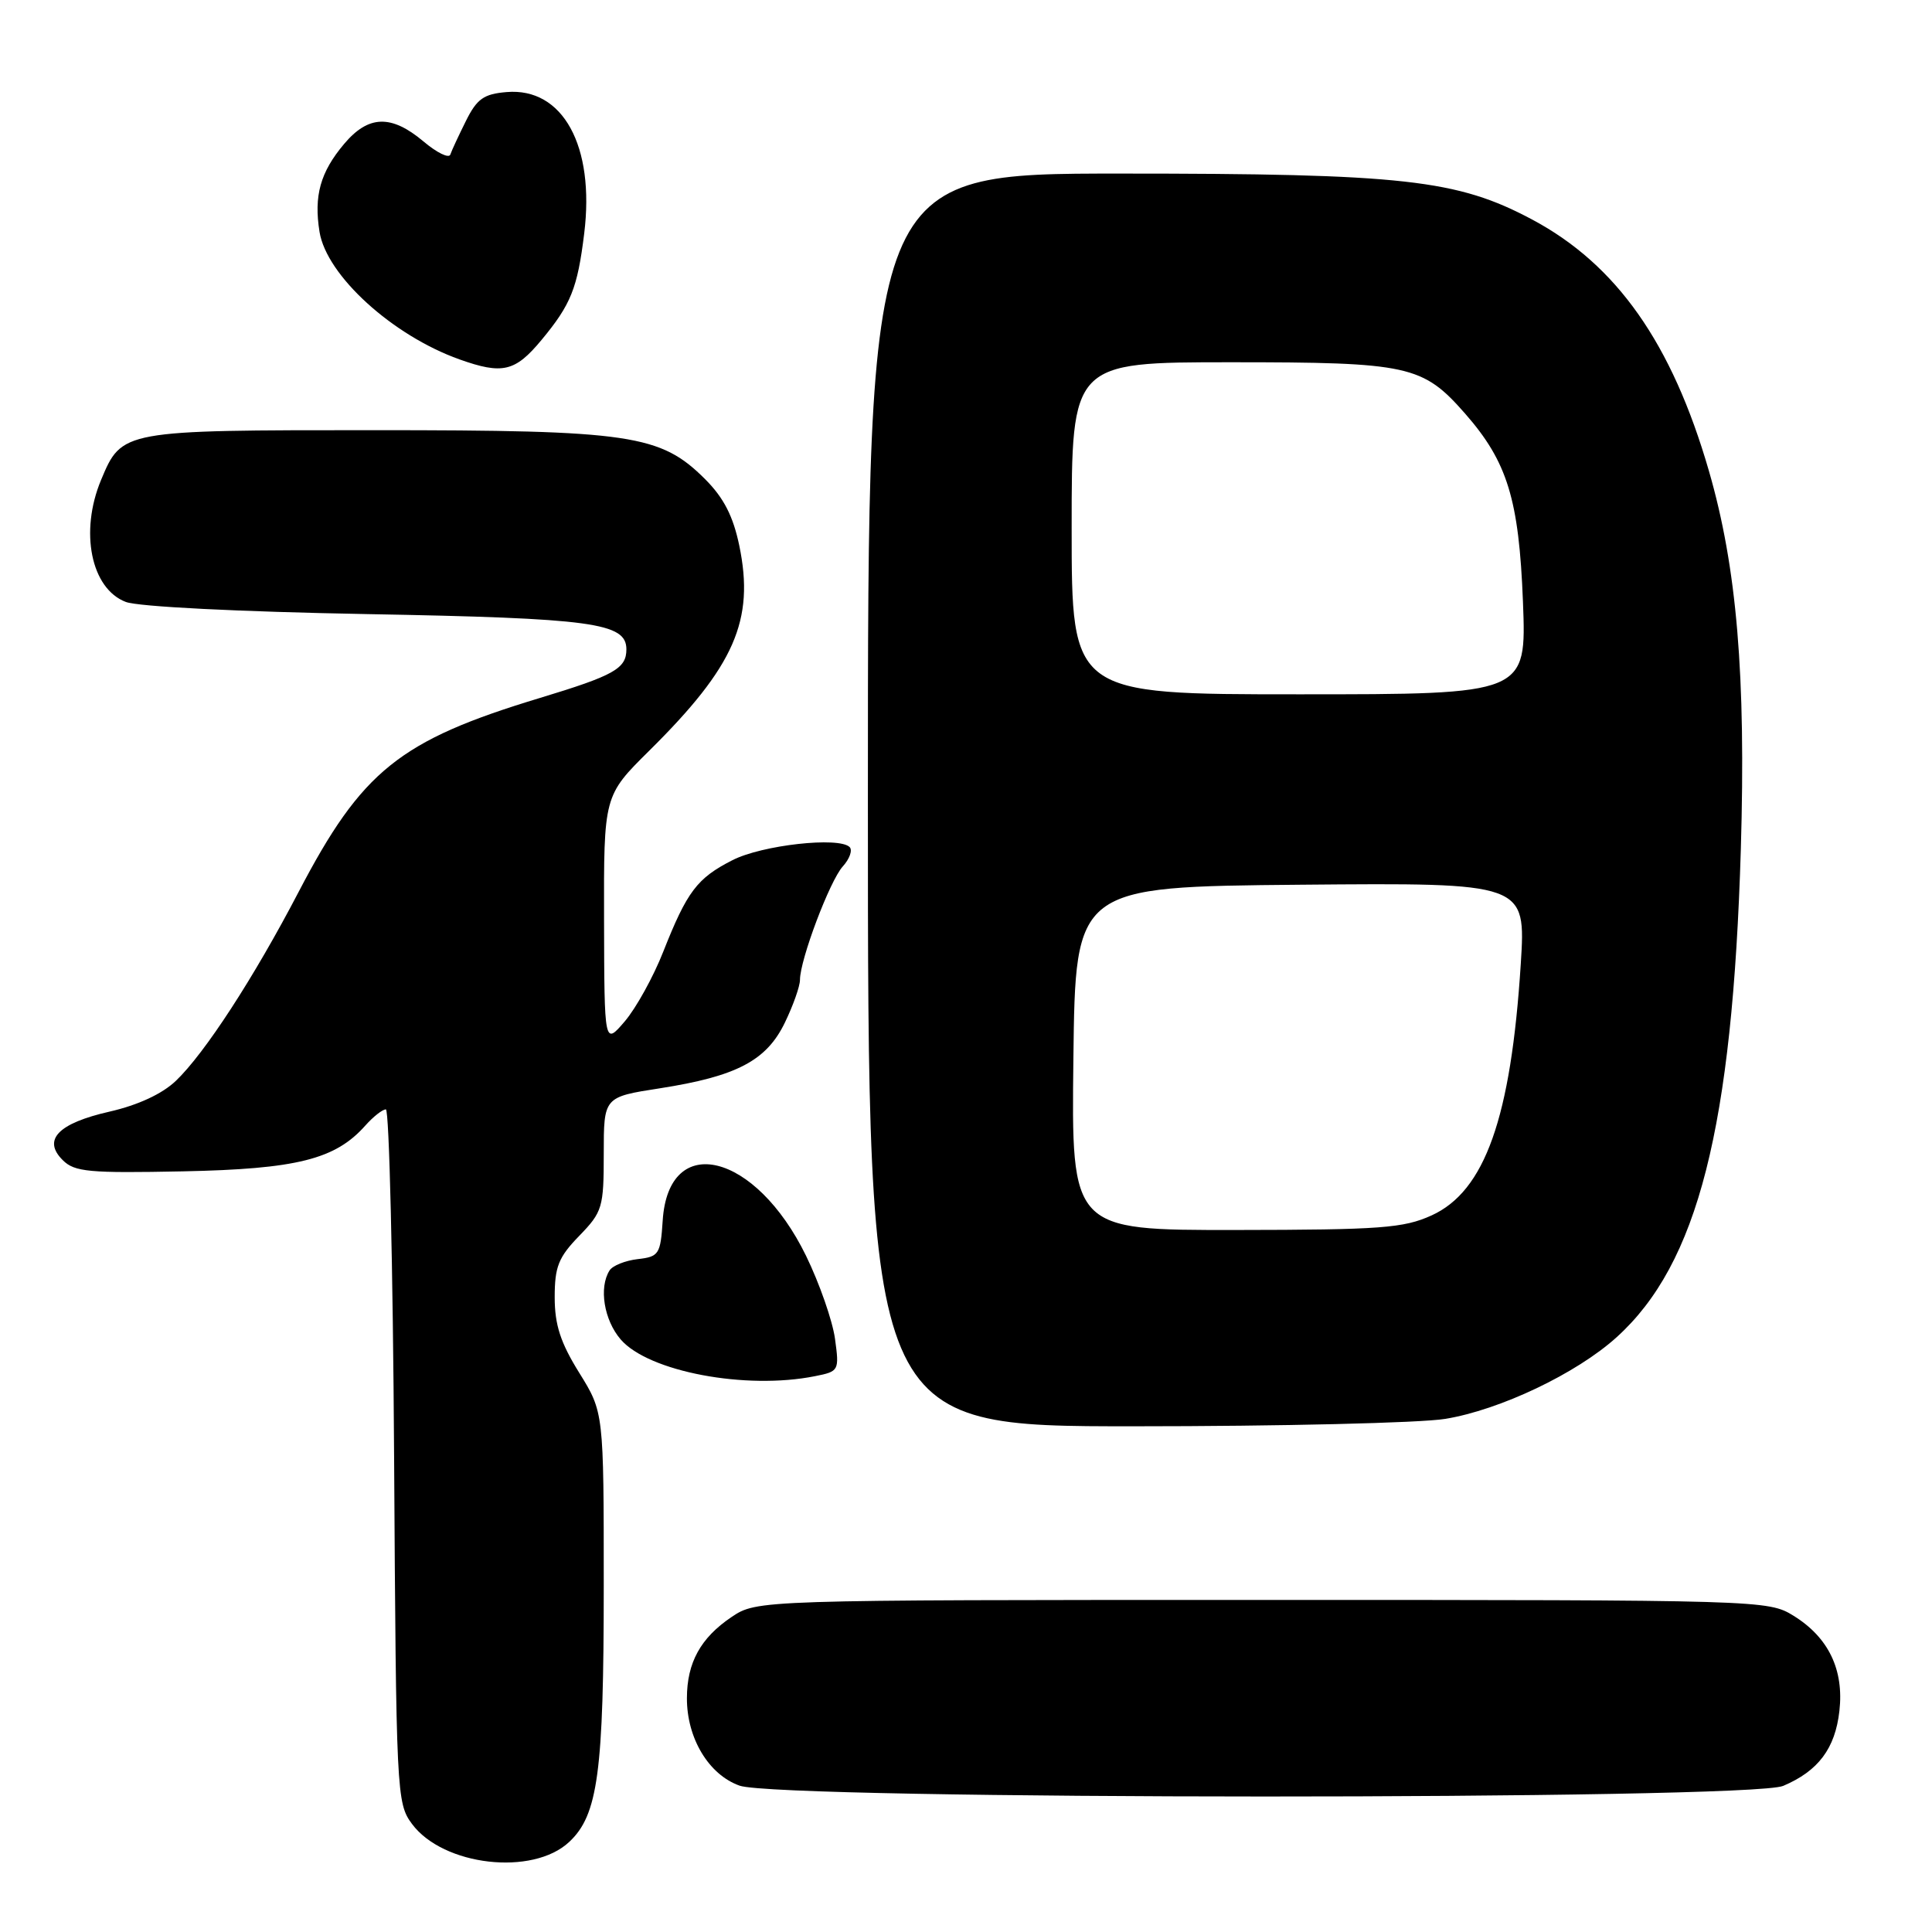 <?xml version="1.0" encoding="UTF-8" standalone="no"?>
<!DOCTYPE svg PUBLIC "-//W3C//DTD SVG 1.1//EN" "http://www.w3.org/Graphics/SVG/1.1/DTD/svg11.dtd" >
<svg xmlns="http://www.w3.org/2000/svg" xmlns:xlink="http://www.w3.org/1999/xlink" version="1.1" viewBox="0 0 256 256">
 <g >
 <path fill="currentColor"
d=" M 75.43 244.06 C 79.24 240.49 80.00 234.83 80.00 210.12 C 80.00 187.13 80.00 187.13 76.75 181.90 C 74.27 177.91 73.50 175.55 73.50 171.89 C 73.50 167.85 74.00 166.59 76.75 163.76 C 79.83 160.58 80.00 160.01 80.00 152.88 C 80.00 145.36 80.00 145.36 87.41 144.21 C 97.61 142.62 101.56 140.55 104.00 135.50 C 105.10 133.23 106.00 130.68 106.00 129.84 C 106.00 127.18 109.95 116.71 111.67 114.81 C 112.58 113.81 112.99 112.65 112.58 112.24 C 111.17 110.84 100.97 111.97 97.05 113.98 C 92.37 116.36 91.04 118.12 87.89 126.09 C 86.58 129.43 84.28 133.58 82.79 135.33 C 80.08 138.50 80.08 138.50 80.04 121.97 C 80.00 105.44 80.00 105.44 86.03 99.47 C 97.33 88.29 100.01 82.19 97.96 72.30 C 97.15 68.40 95.90 65.96 93.43 63.49 C 87.51 57.58 83.60 57.00 49.54 57.00 C 16.16 57.00 16.15 57.00 13.39 63.60 C 10.53 70.46 12.06 78.01 16.67 79.76 C 18.32 80.39 31.64 81.06 48.60 81.37 C 78.54 81.92 83.00 82.52 83.00 86.04 C 83.00 88.59 81.39 89.50 71.52 92.49 C 52.92 98.12 47.95 102.12 39.57 118.18 C 33.63 129.57 27.12 139.58 23.30 143.22 C 21.49 144.95 18.29 146.43 14.54 147.29 C 7.70 148.84 5.59 151.03 8.32 153.73 C 9.88 155.29 11.81 155.46 24.24 155.21 C 39.34 154.90 44.43 153.62 48.40 149.15 C 49.45 147.97 50.68 147.00 51.13 147.00 C 51.57 147.00 52.07 167.67 52.22 192.93 C 52.49 237.75 52.55 238.92 54.59 241.68 C 58.73 247.25 70.59 248.61 75.43 244.06 Z  M 236.28 236.64 C 240.93 234.67 243.17 231.69 243.73 226.71 C 244.35 221.24 242.28 216.96 237.66 214.10 C 234.30 212.02 233.55 212.00 167.28 212.00 C 100.30 212.00 100.30 212.00 96.91 214.28 C 92.84 217.03 91.03 220.30 91.02 225.00 C 91.00 230.32 93.91 235.16 98.00 236.61 C 103.36 238.51 231.80 238.53 236.28 236.64 Z  M 191.50 188.01 C 198.76 186.82 208.89 182.00 214.20 177.20 C 224.98 167.46 229.56 149.44 230.67 112.50 C 231.35 89.50 230.14 75.17 226.44 62.40 C 221.54 45.48 214.21 35.06 203.02 29.09 C 193.08 23.79 185.97 23.00 148.41 23.00 C 115.00 23.00 115.00 23.00 115.00 106.00 C 115.00 189.00 115.00 189.00 150.25 188.99 C 169.64 188.99 188.20 188.55 191.50 188.01 Z  M 107.99 182.35 C 111.17 181.72 111.22 181.62 110.64 177.38 C 110.31 175.00 108.59 170.06 106.81 166.41 C 100.12 152.69 88.57 149.85 87.81 161.74 C 87.52 166.20 87.31 166.52 84.50 166.84 C 82.86 167.03 81.17 167.70 80.77 168.34 C 79.33 170.60 80.03 174.92 82.25 177.49 C 85.93 181.75 98.82 184.19 107.99 182.35 Z  M 71.75 45.05 C 75.66 40.34 76.52 38.19 77.41 30.94 C 78.84 19.34 74.58 11.57 67.13 12.20 C 64.11 12.45 63.20 13.09 61.75 16.00 C 60.79 17.93 59.85 19.94 59.67 20.48 C 59.49 21.02 57.88 20.24 56.10 18.73 C 51.83 15.15 48.81 15.25 45.59 19.08 C 42.44 22.82 41.57 25.95 42.34 30.73 C 43.28 36.51 51.98 44.44 60.88 47.62 C 66.58 49.65 68.26 49.26 71.75 45.05 Z  M 142.23 140.25 C 142.50 117.50 142.50 117.50 172.35 117.23 C 202.19 116.97 202.19 116.97 201.51 127.73 C 200.21 148.11 196.76 157.84 189.69 161.05 C 185.99 162.73 182.97 162.96 163.73 162.98 C 141.96 163.00 141.96 163.00 142.23 140.25 Z  M 142.00 70.00 C 142.00 48.00 142.00 48.00 163.10 48.00 C 186.70 48.00 188.51 48.40 194.14 54.81 C 199.74 61.20 201.27 66.16 201.80 79.75 C 202.27 92.00 202.27 92.00 172.14 92.00 C 142.00 92.00 142.00 92.00 142.00 70.00 Z "/>
</g>
</svg>